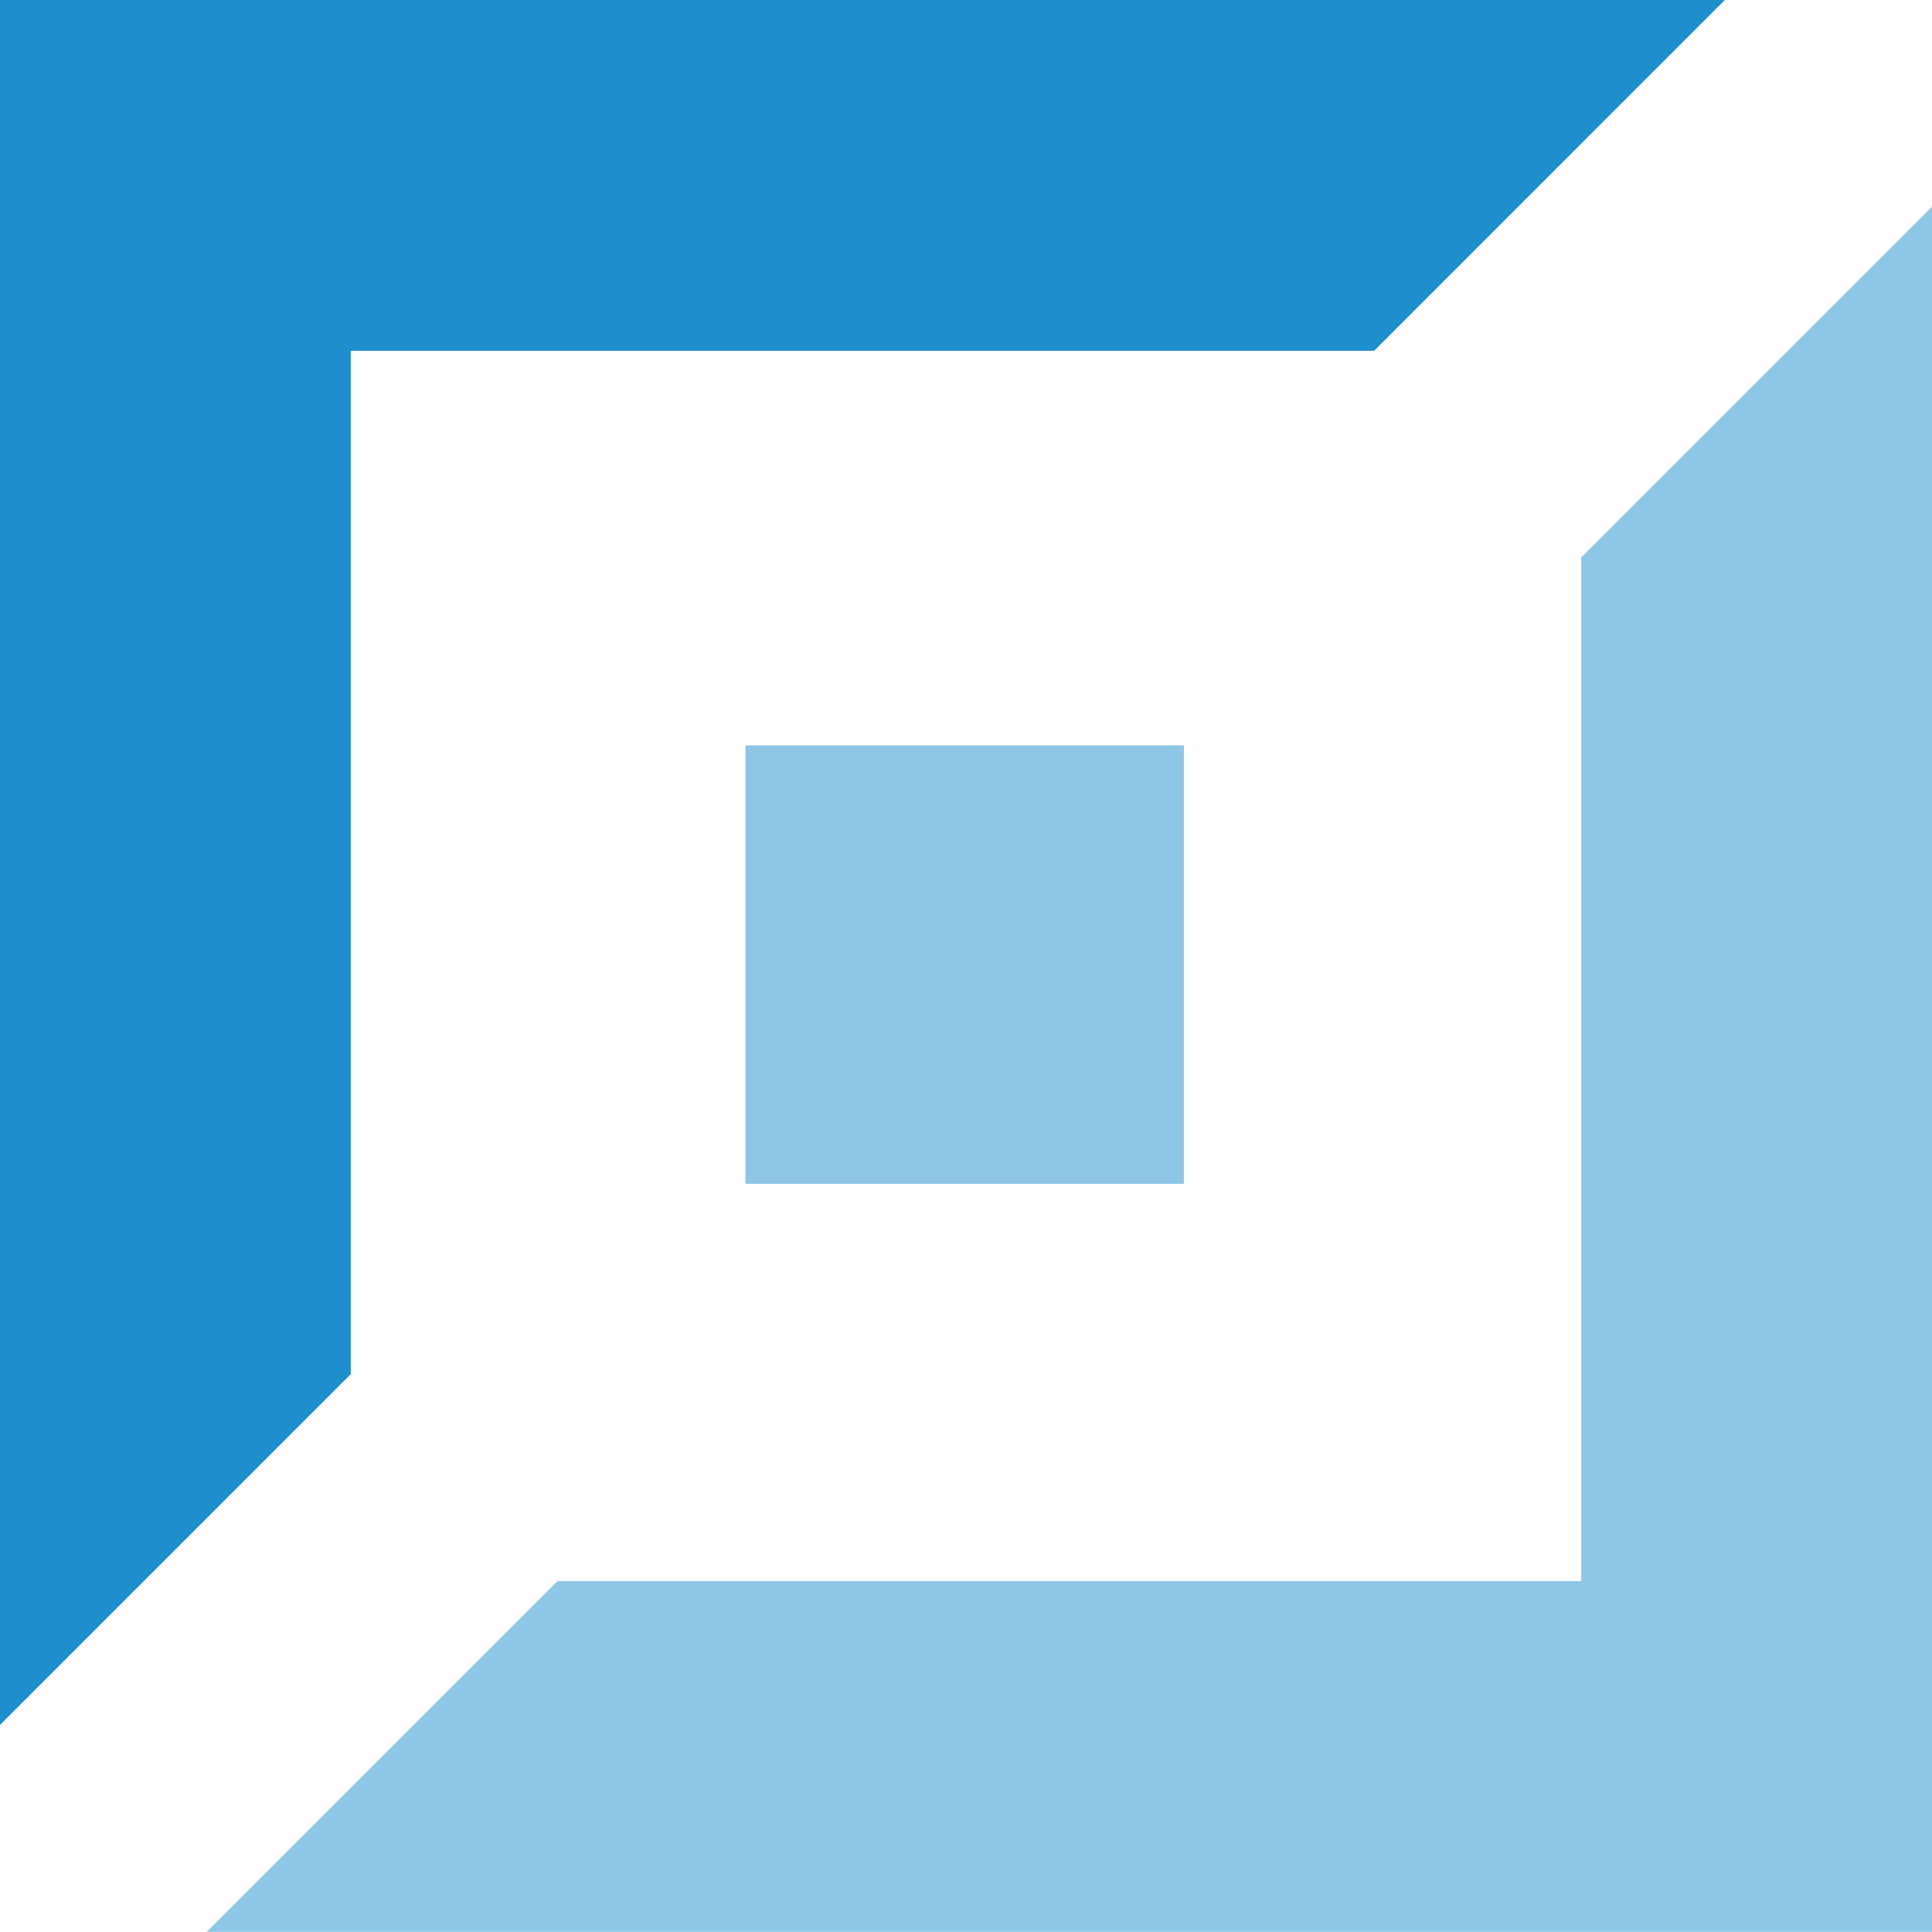 <svg width="28" height="28" viewBox="0 0 28 28" fill="none" xmlns="http://www.w3.org/2000/svg">
<path fill-rule="evenodd" clip-rule="evenodd" d="M0 0V24.999L5.084 19.915V5.084H19.915L24.998 0H0Z" fill="#1F8ECD"/>
<path opacity="0.5" fill-rule="evenodd" clip-rule="evenodd" d="M10.803 17.157H17.158V10.802H10.803V17.157Z" fill="#1F8ECD"/>
<path opacity="0.5" d="M22.916 8.079V22.915H8.079L2.996 27.998H28V2.995L22.916 8.079Z" fill="#1F8ECD"/>
</svg>
